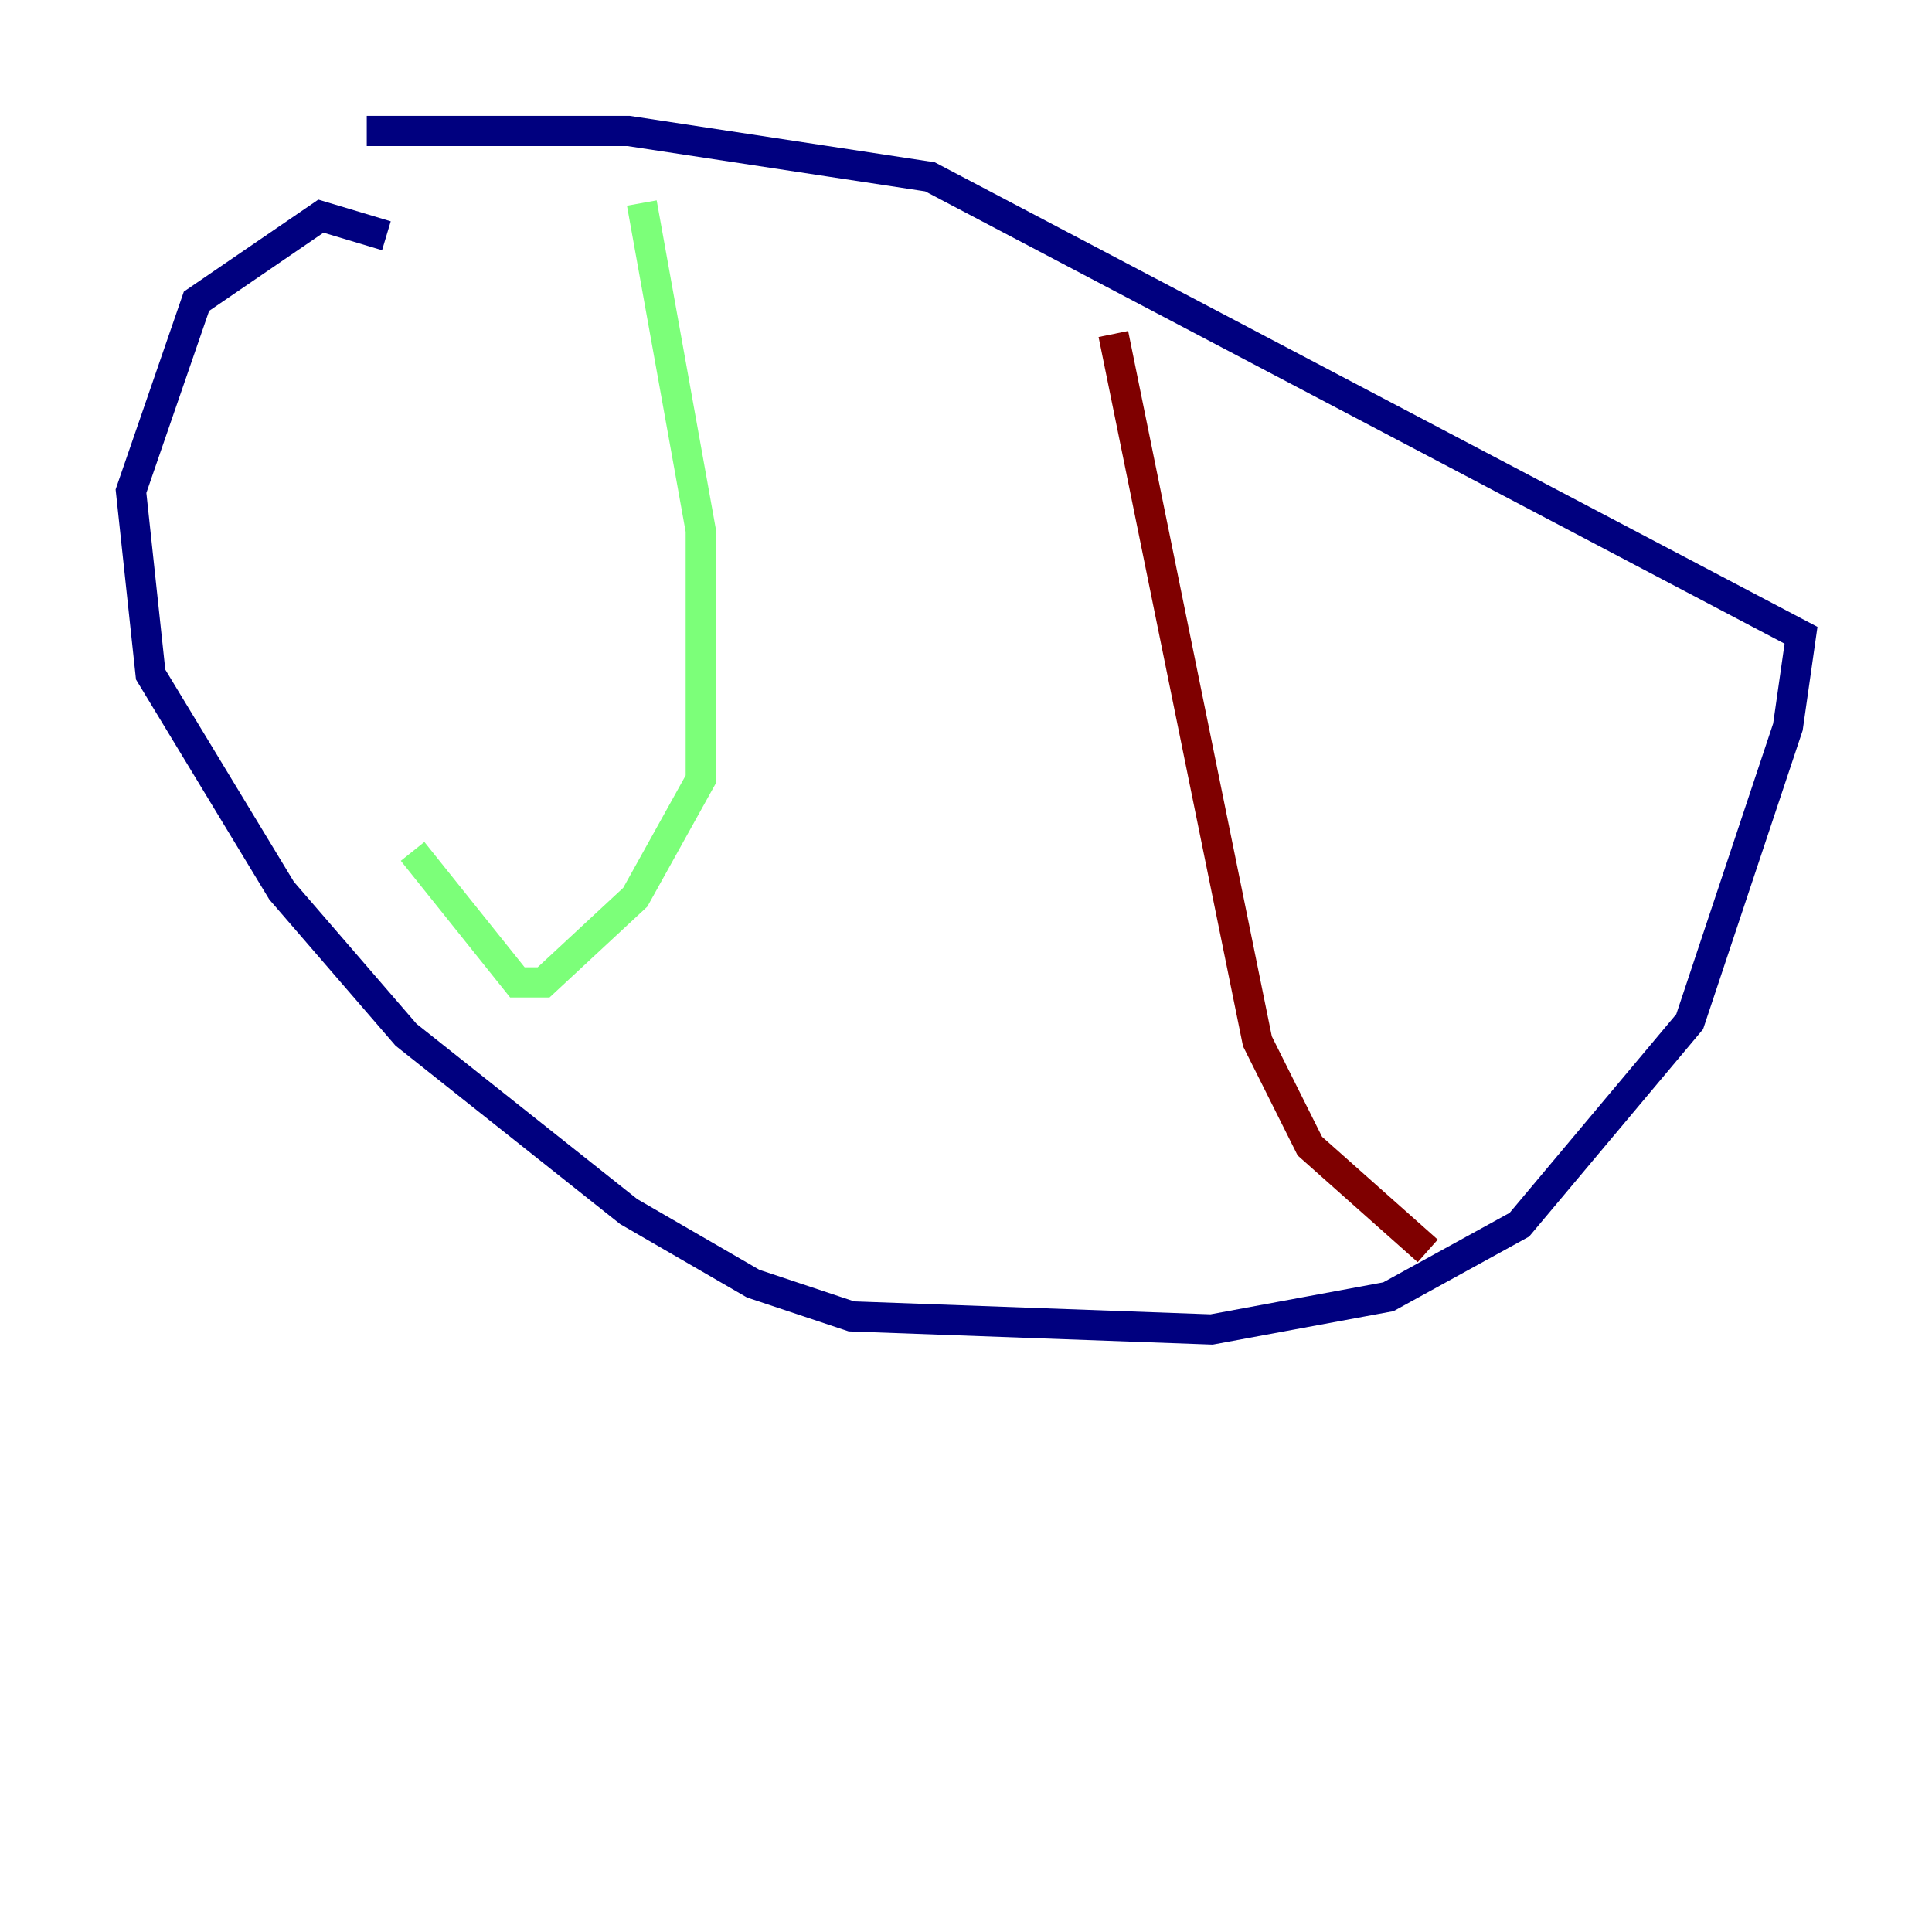 <?xml version="1.0" encoding="utf-8" ?>
<svg baseProfile="tiny" height="128" version="1.2" viewBox="0,0,128,128" width="128" xmlns="http://www.w3.org/2000/svg" xmlns:ev="http://www.w3.org/2001/xml-events" xmlns:xlink="http://www.w3.org/1999/xlink"><defs /><polyline fill="none" points="24.298,8.678 41.654,8.678 61.614,11.715 119.322,42.088 118.454,48.163 111.946,67.688 100.664,81.139 91.986,85.912 80.271,88.081 56.407,87.214 49.898,85.044 41.654,80.271 26.902,68.556 18.658,59.01 9.98,44.691 8.678,32.542 13.017,19.959 21.261,14.319 25.6,15.62" stroke="#00007f" stroke-width="2" /><polyline fill="none" points="42.522,13.451 46.427,35.146 46.427,51.634 42.088,59.444 36.014,65.085 34.278,65.085 27.336,56.407" stroke="#7cff79" stroke-width="2" /><polyline fill="none" points="73.763,22.129 83.308,68.99 86.78,75.932 94.59,82.875" stroke="#7f0000" stroke-width="2" /></svg>
